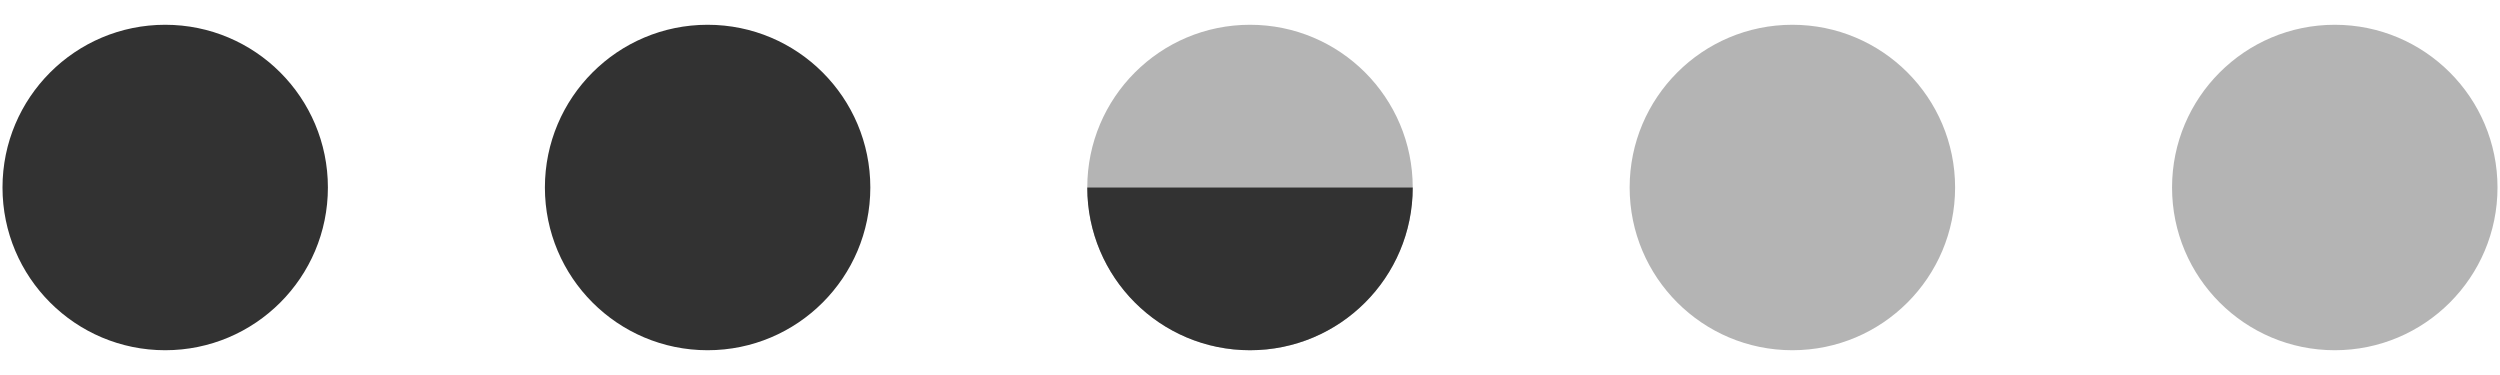<?xml version="1.0" encoding="utf-8"?>
<!-- Generator: Adobe Illustrator 16.0.0, SVG Export Plug-In . SVG Version: 6.00 Build 0)  -->
<!DOCTYPE svg PUBLIC "-//W3C//DTD SVG 1.1//EN" "http://www.w3.org/Graphics/SVG/1.1/DTD/svg11.dtd">
<svg version="1.1" id="Layer_1" xmlns="http://www.w3.org/2000/svg" xmlns:xlink="http://www.w3.org/1999/xlink" x="0px" y="0px"
	 width="100px" height="15px" viewBox="0 0 100 15" enable-background="new 0 0 100 15" xml:space="preserve">
<path fill="#323232" d="M13.116,7.5c0,3.595-2.913,6.509-6.509,6.509C3.014,14.009,0.1,11.095,0.1,7.5s2.914-6.509,6.508-6.509
	C10.203,0.991,13.116,3.905,13.116,7.5"/>
<path fill="#323232" d="M34.813,7.5c0,3.595-2.914,6.509-6.509,6.509c-3.594,0-6.508-2.914-6.508-6.509s2.914-6.509,6.508-6.509
	C31.898,0.991,34.813,3.905,34.813,7.5"/>
<circle fill="#B4B4B4" cx="71.695" cy="7.5" r="6.509"/>
<circle fill="#B4B4B4" cx="93.391" cy="7.5" r="6.509"/>
<g>
	<path fill="#B4B4B4" d="M56.509,7.501c0,3.594-2.912,6.508-6.509,6.508c-3.595,0-6.509-2.914-6.509-6.508
		c0-3.596,2.914-6.51,6.509-6.51C53.597,0.991,56.509,3.905,56.509,7.501"/>
	<g>
		<g>
			<g>
				<g>
					<defs>
						<path id="SVGID_1_" d="M56.509,7.501c0,3.594-2.912,6.508-6.509,6.508c-3.596,0-6.509-2.914-6.509-6.508
							c0-3.596,2.913-6.51,6.509-6.51C53.597,0.991,56.509,3.905,56.509,7.501"/>
					</defs>
					<clipPath id="SVGID_2_">
						<use xlink:href="#SVGID_1_"  overflow="visible"/>
					</clipPath>
					<rect x="43.492" y="7.501" clip-path="url(#SVGID_2_)" fill="#323232" width="13.019" height="6.655"/>
				</g>
			</g>
		</g>
	</g>
</g>
</svg>
